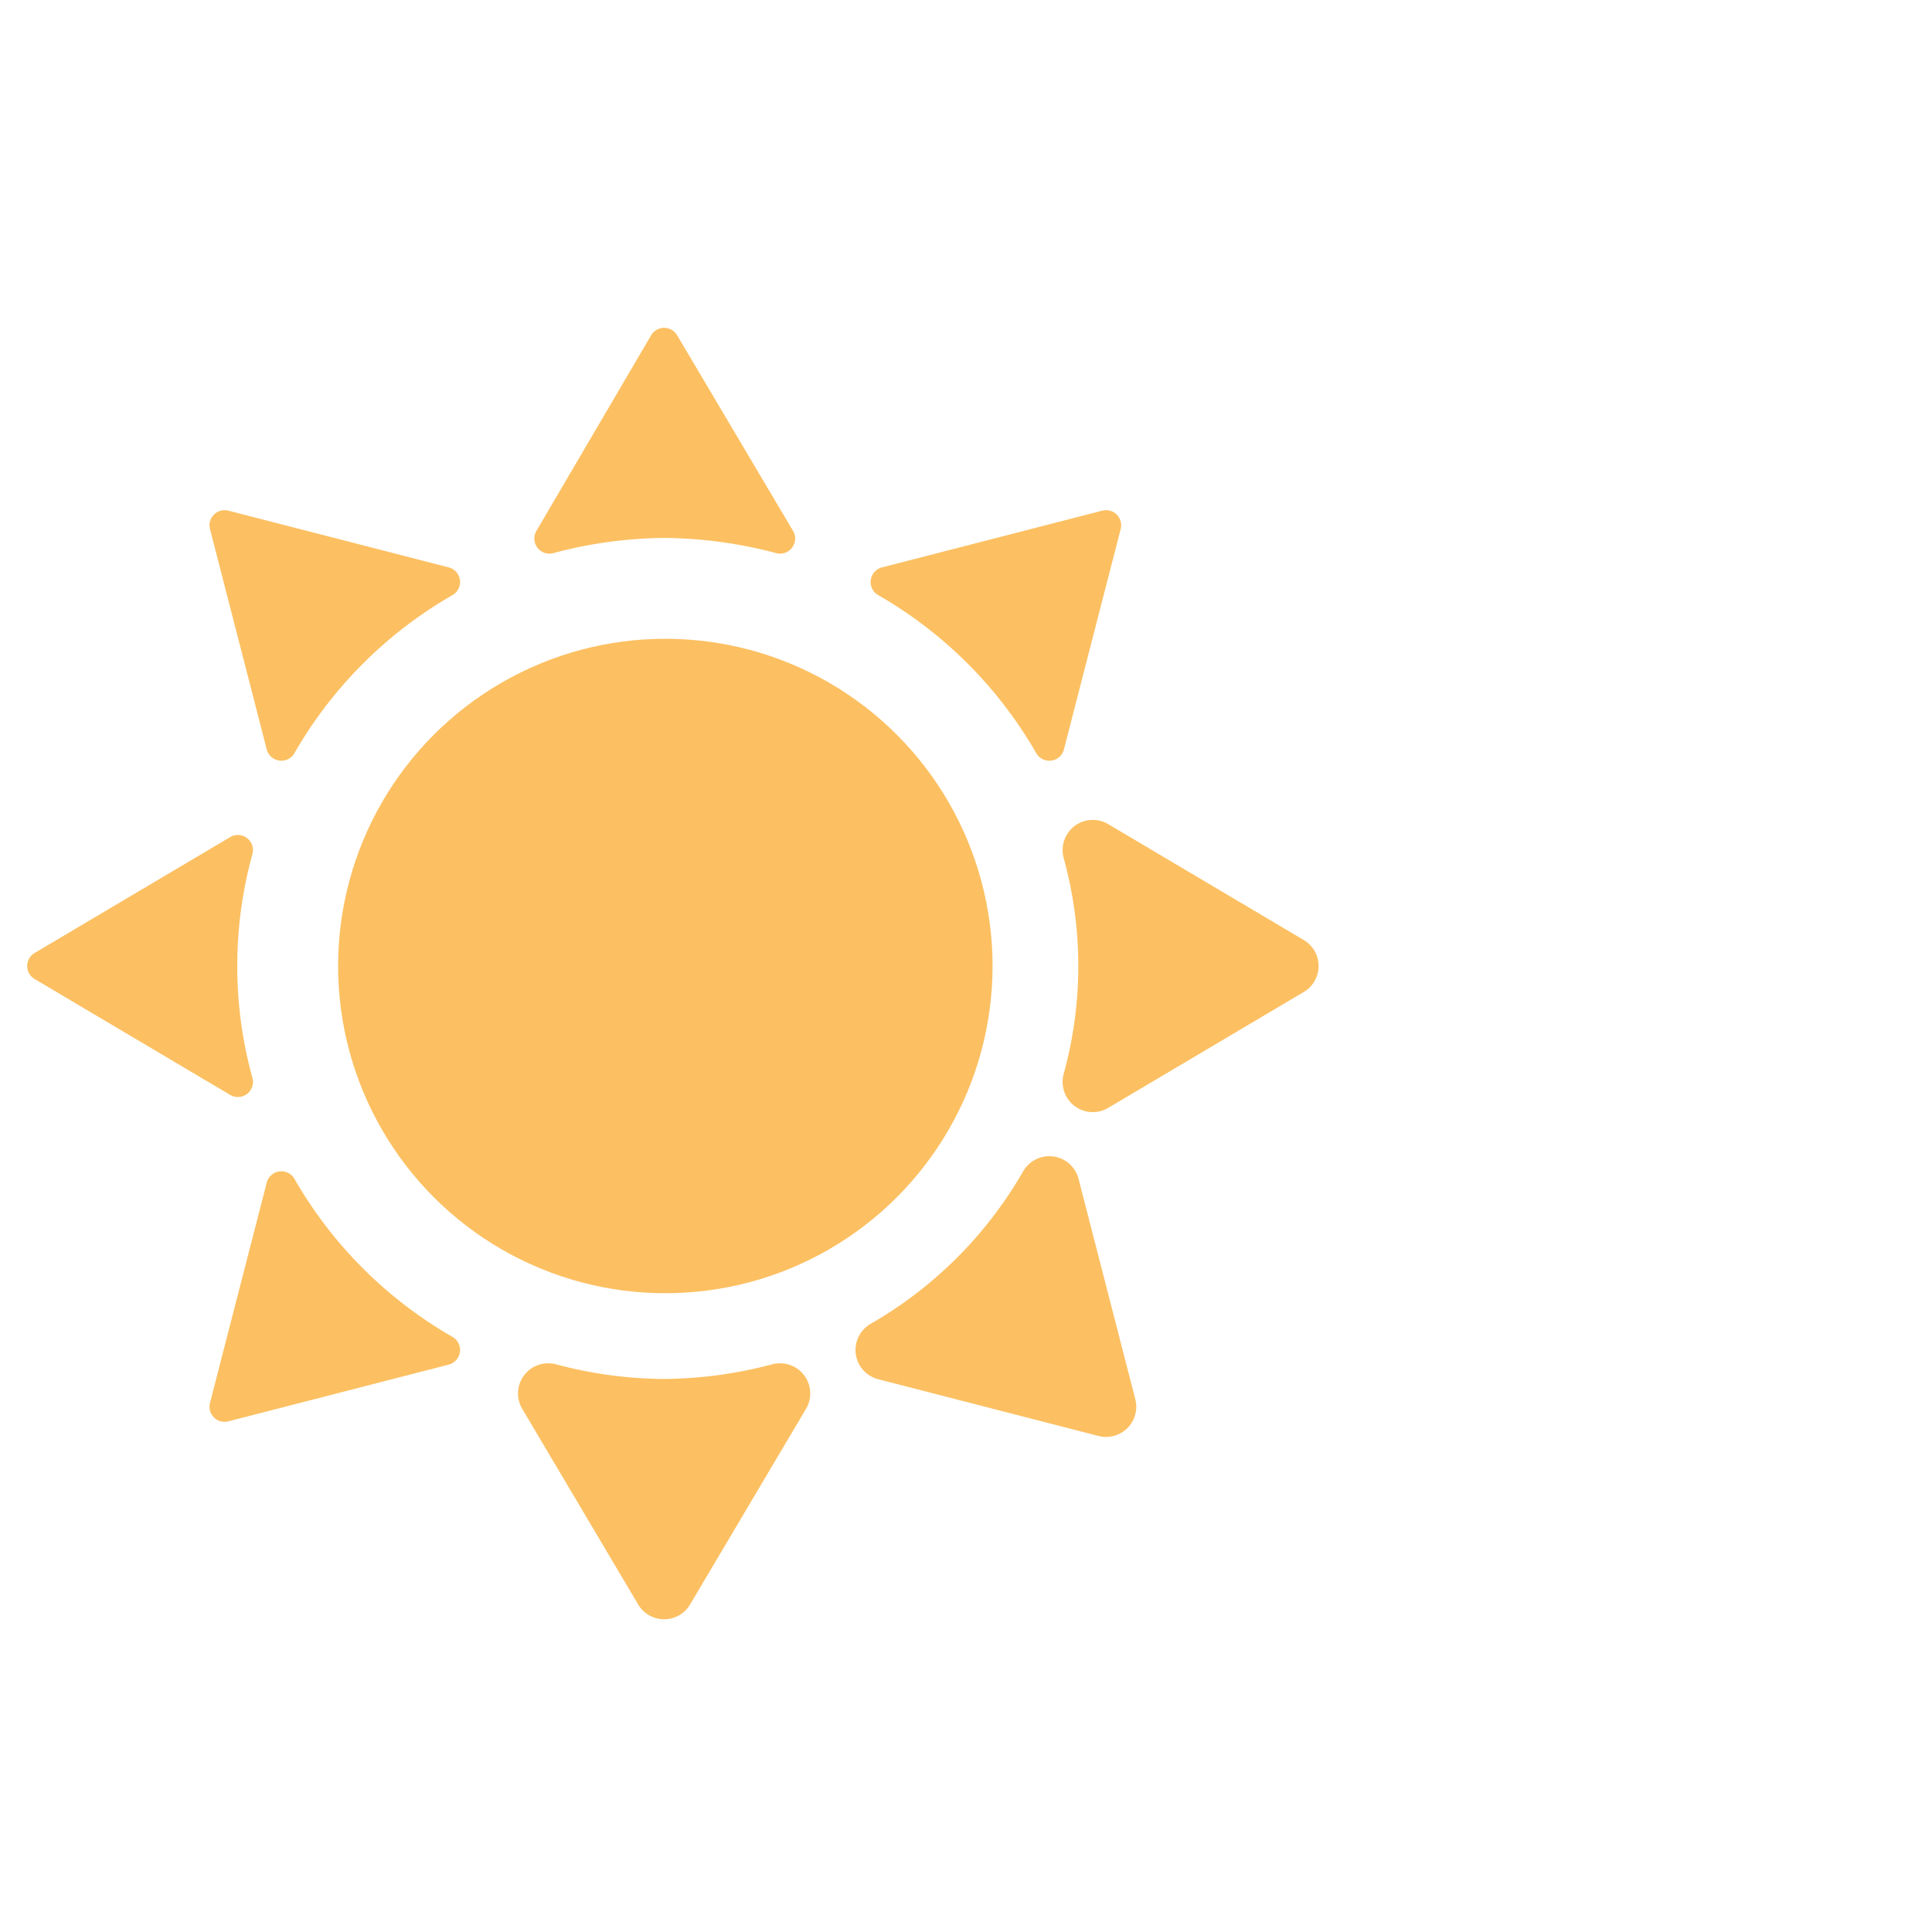 <svg xmlns="http://www.w3.org/2000/svg" viewBox="0 0 32 32"><defs><style>.cls-1,.cls-2{fill:#fcc062;stroke:#fcc062;stroke-linecap:round;stroke-linejoin:round;}.cls-2{stroke-width:0.5px;}.cls-3{fill:none;}</style></defs><title>sun_sensor_2</title><g id="Layer_2" data-name="Layer 2"><g id="Layer_2-2" data-name="Layer 2"><path class="cls-1" d="M21.34,16,18.1,14.08a7.22,7.22,0,0,1,0,3.84Z"/><path class="cls-2" d="M11,8.66a7.66,7.66,0,0,1,1.92.26L11,5.68,9.1,8.92A7.54,7.54,0,0,1,11,8.66Z"/><path class="cls-2" d="M17.38,12.35l.94-3.65-3.65.94A7.34,7.34,0,0,1,17.38,12.35Z"/><path class="cls-2" d="M7.37,9.64,3.72,8.7l.94,3.65A7.34,7.34,0,0,1,7.37,9.64Z"/><path class="cls-1" d="M11,23.34a7.54,7.54,0,0,1-1.92-.26L11,26.32l1.92-3.24A7.66,7.66,0,0,1,11,23.34Z"/><path class="cls-1" d="M14.67,22.36l3.65.94-.94-3.65A7.34,7.34,0,0,1,14.67,22.36Z"/><path class="cls-2" d="M4.66,19.65,3.72,23.3l3.65-.94A7.34,7.34,0,0,1,4.66,19.65Z"/><path class="cls-2" d="M3.68,16a7.18,7.18,0,0,1,.26-1.92L.7,16l3.24,1.92A7.18,7.18,0,0,1,3.68,16Z"/><circle class="cls-1" cx="11.02" cy="16" r="4.92"/><rect class="cls-3" width="32" height="32"/></g></g></svg>